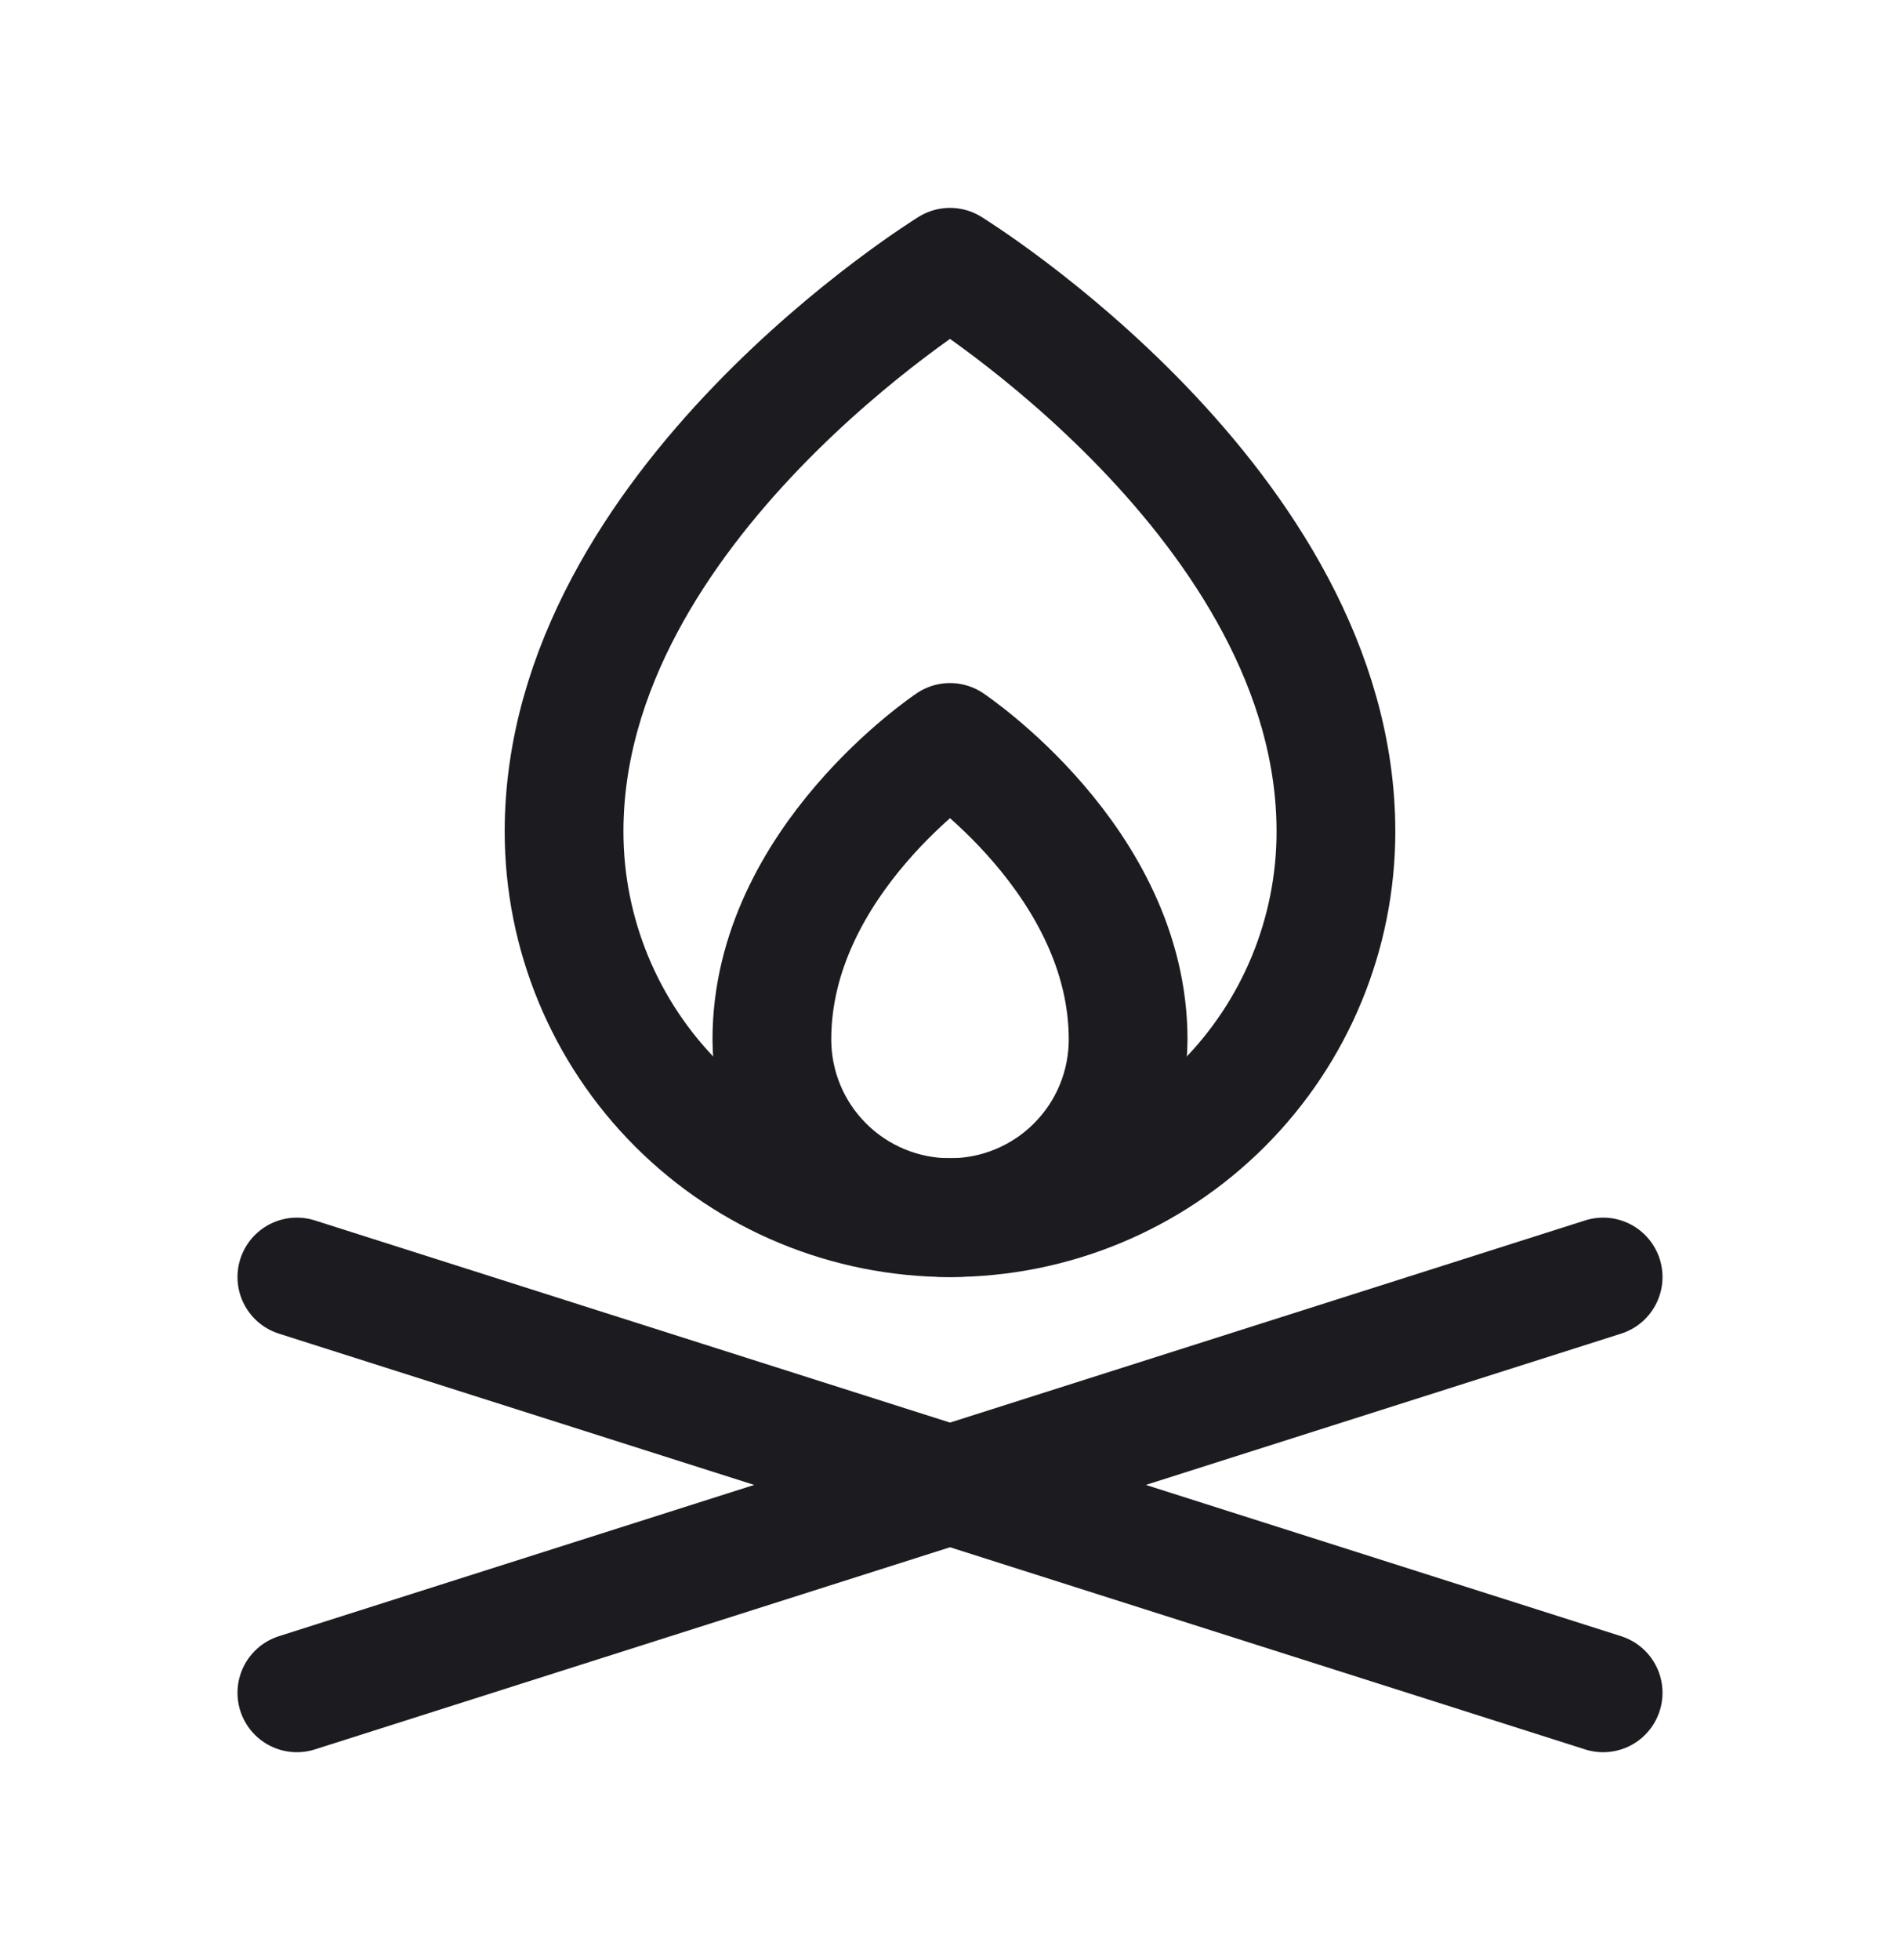 <svg width="32" height="33" viewBox="0 0 32 33" fill="none" xmlns="http://www.w3.org/2000/svg">
<path d="M5 21.5L27 28.5" stroke="#1C1B1F" stroke-width="2" stroke-linecap="round" stroke-linejoin="round"/>
<path d="M27 21.5L5 28.5" stroke="#1C1B1F" stroke-width="2" stroke-linecap="round" stroke-linejoin="round"/>
<path d="M19 17.5C19 18.296 18.684 19.059 18.121 19.621C17.559 20.184 16.796 20.5 16 20.5C15.204 20.5 14.441 20.184 13.879 19.621C13.316 19.059 13 18.296 13 17.5C13 14.5 16 12.5 16 12.5C16 12.5 19 14.5 19 17.5Z" stroke="#1C1B1F" stroke-width="2" stroke-linecap="round" stroke-linejoin="round"/>
<path d="M22.5 14C22.5 15.724 21.815 17.377 20.596 18.596C19.377 19.815 17.724 20.5 16 20.5C14.276 20.5 12.623 19.815 11.404 18.596C10.185 17.377 9.5 15.724 9.5 14C9.5 8.5 16 4.5 16 4.5C16 4.5 22.5 8.5 22.5 14Z" stroke="#1C1B1F" stroke-width="2" stroke-linecap="round" stroke-linejoin="round"/>
</svg>
